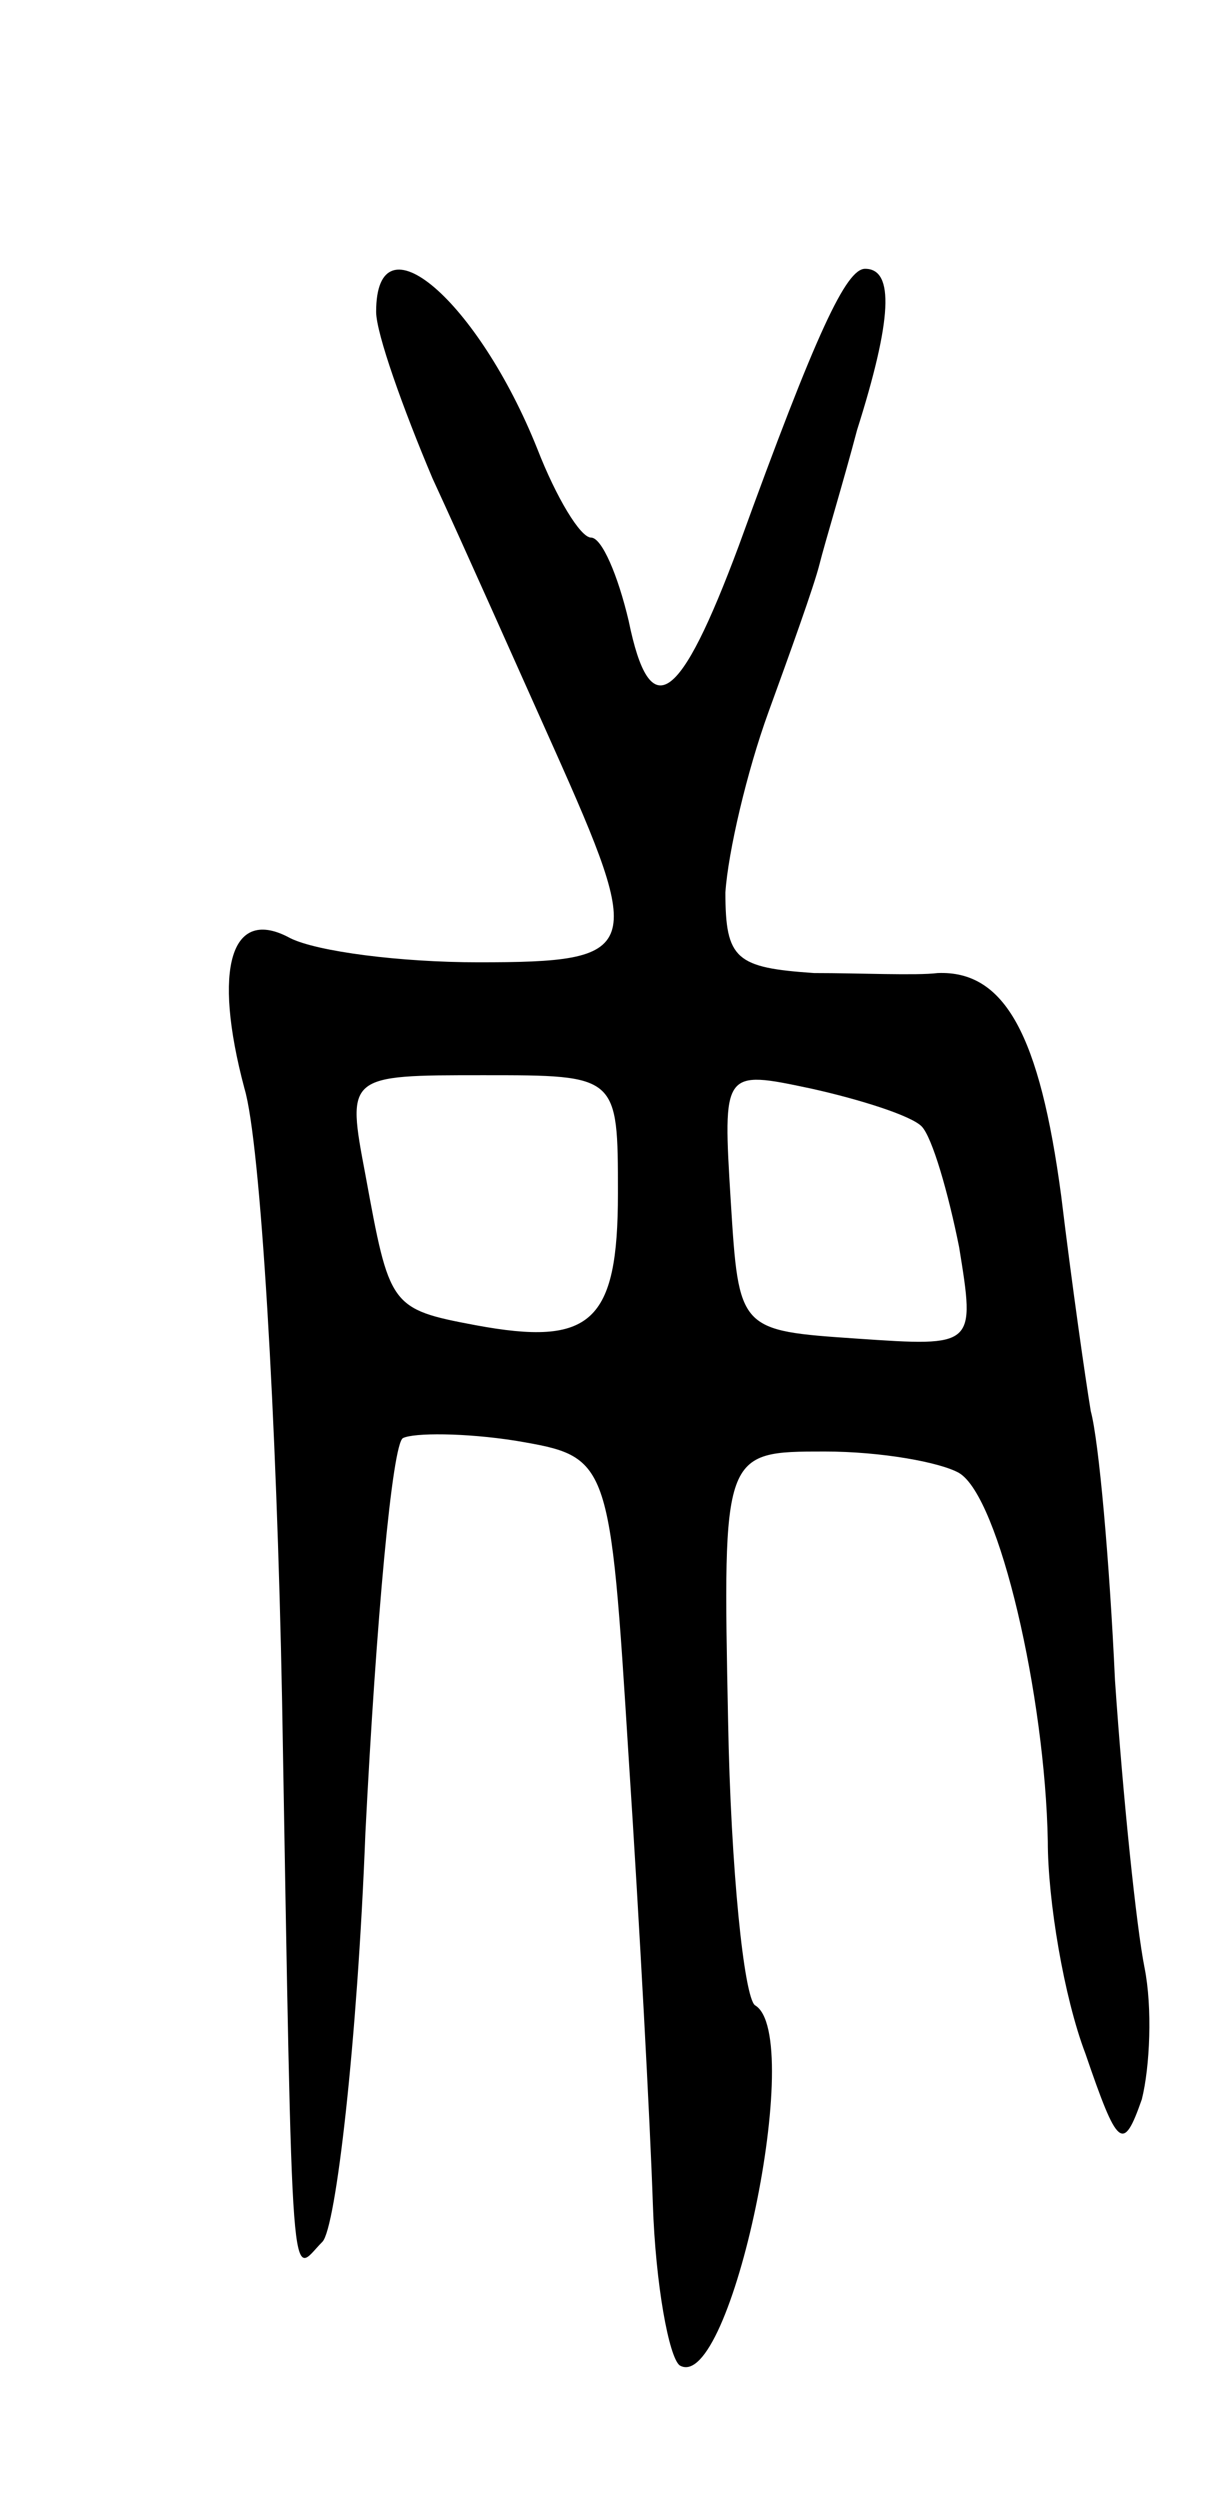 <svg version="1.0" xmlns="http://www.w3.org/2000/svg"
 width="45pt" height="93pt" viewBox="0 0 45 93"
 preserveAspectRatio="xMidYMid meet">
<g transform="translate(0,93) scale(0.1,-0.1)"
fill="#000000" stroke="none">
<path d="M140 814 c0 -8 10 -36 21 -62 12 -26 32 -71 45 -100 34 -76 33 -80
-28 -80 -29 0 -60 4 -70 9 -22 12 -29 -11 -17 -56 6 -20 12 -123 14 -228 4
-230 3 -213 15 -201 5 5 13 74 16 152 4 79 10 145 14 147 4 2 23 2 42 -1 35
-6 35 -6 42 -118 4 -61 8 -136 9 -166 1 -30 6 -57 10 -60 19 -11 47 123 28
134 -4 3 -9 50 -10 106 -2 100 -2 100 36 100 21 0 43 -4 50 -8 15 -9 32 -83
33 -137 0 -22 6 -58 14 -79 12 -35 14 -37 21 -17 3 12 4 34 1 49 -3 15 -8 63
-11 107 -2 44 -6 89 -9 100 -2 12 -7 47 -11 80 -8 60 -21 84 -46 83 -8 -1 -29
0 -46 0 -29 2 -33 5 -33 30 1 15 8 45 16 67 8 22 17 47 19 55 2 8 9 31 14 50
13 41 14 60 3 60 -7 0 -18 -23 -47 -103 -22 -59 -33 -67 -41 -28 -4 17 -10 31
-14 31 -4 0 -13 15 -20 33 -22 55 -60 88 -60 51z m90 -328 c0 -48 -10 -57 -53
-49 -32 6 -32 7 -41 56 -7 37 -7 37 44 37 50 0 50 0 50 -44z m113 25 c4 -4 10
-25 14 -45 6 -37 6 -37 -38 -34 -44 3 -44 3 -47 51 -3 49 -3 49 30 42 18 -4
37 -10 41 -14z"/>
</g>
</svg>
